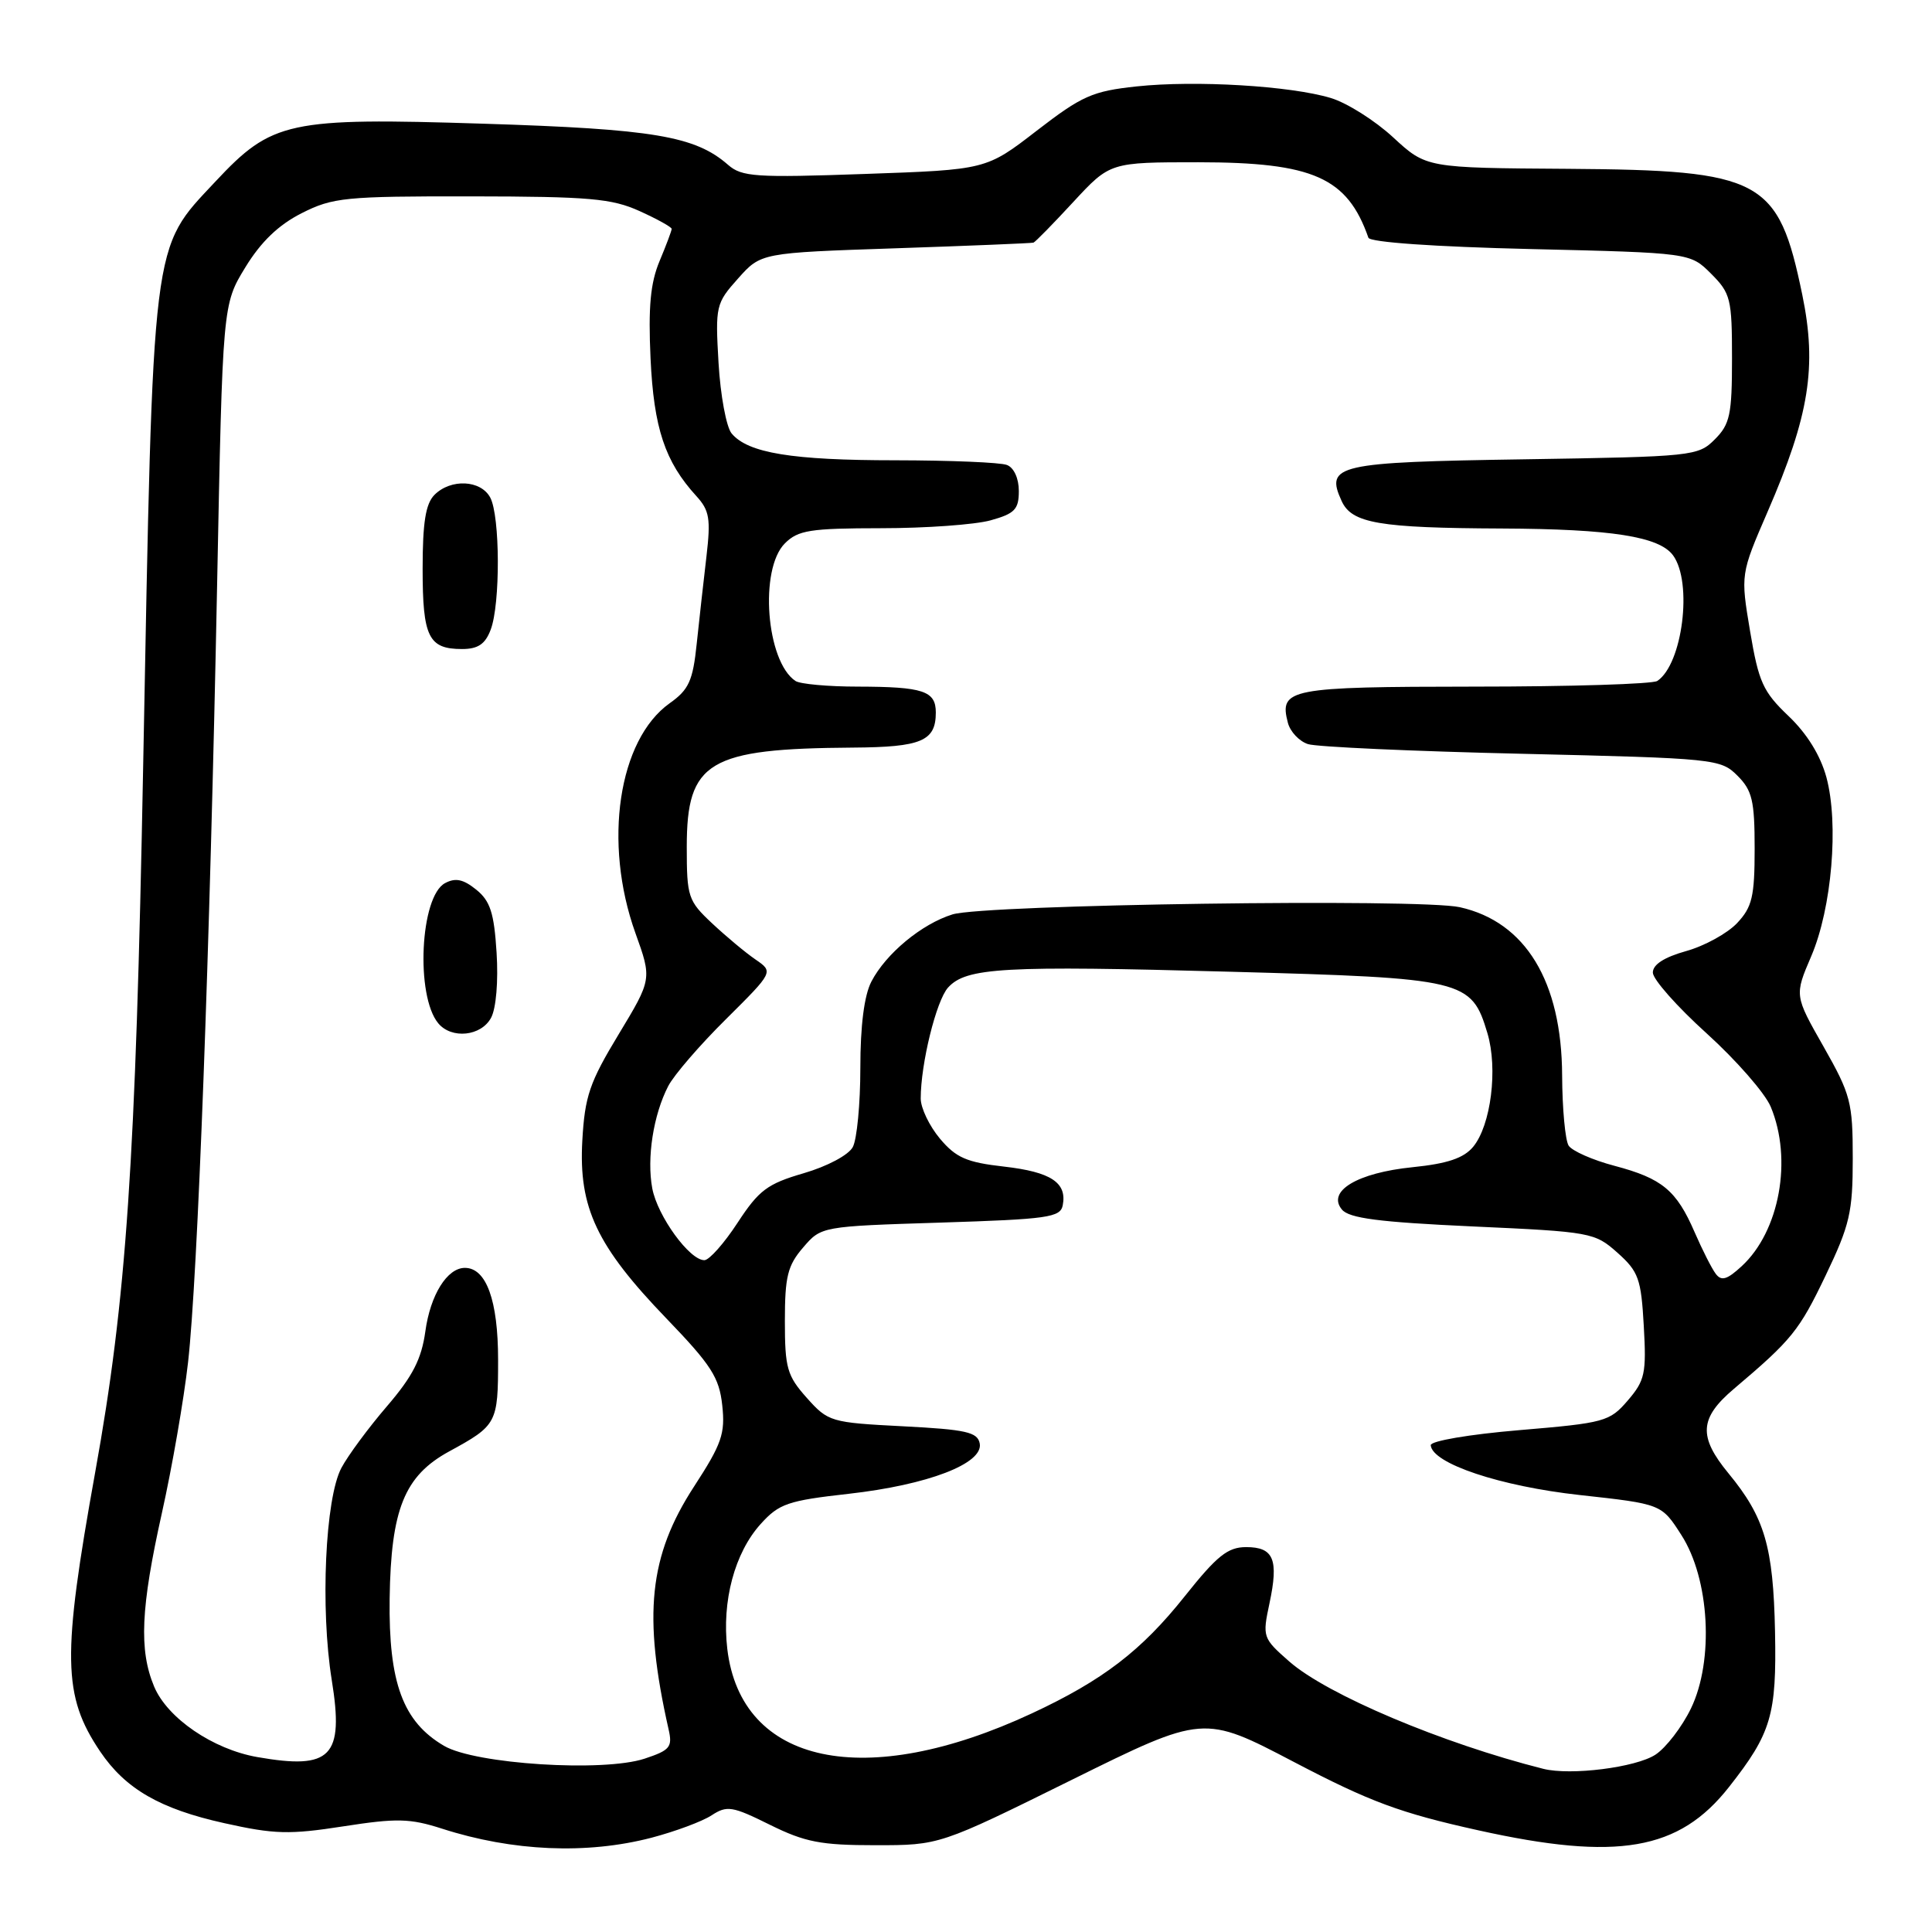 <?xml version="1.0" encoding="UTF-8" standalone="no"?>
<!DOCTYPE svg PUBLIC "-//W3C//DTD SVG 1.1//EN" "http://www.w3.org/Graphics/SVG/1.1/DTD/svg11.dtd" >
<svg xmlns="http://www.w3.org/2000/svg" xmlns:xlink="http://www.w3.org/1999/xlink" version="1.1" viewBox="0 0 256 256">
 <g >
 <path fill="currentColor"
d=" M 86.32 243.51 C 89.47 242.68 93.06 241.35 94.29 240.54 C 96.33 239.21 97.03 239.32 102.01 241.79 C 106.68 244.10 108.76 244.50 116.00 244.50 C 124.50 244.50 124.50 244.50 141.99 235.85 C 159.48 227.20 159.48 227.20 171.49 233.49 C 181.54 238.75 185.52 240.23 195.86 242.52 C 214.32 246.62 222.48 245.21 229.10 236.79 C 234.71 229.66 235.42 227.25 235.20 216.21 C 234.97 204.91 233.83 201.05 229.03 195.22 C 225.02 190.35 225.17 187.91 229.75 184.03 C 237.43 177.53 238.40 176.33 241.91 169.00 C 245.11 162.32 245.50 160.62 245.50 153.50 C 245.50 146.05 245.23 145.03 241.64 138.70 C 237.77 131.90 237.77 131.90 240.00 126.70 C 242.73 120.32 243.67 109.17 242.01 103.00 C 241.22 100.10 239.44 97.21 236.98 94.87 C 233.61 91.66 233.03 90.38 231.90 83.67 C 230.63 76.09 230.63 76.09 234.22 67.80 C 239.75 55.06 240.78 48.59 238.81 39.05 C 235.64 23.70 233.50 22.55 207.75 22.37 C 188.99 22.25 188.99 22.25 184.60 18.20 C 182.19 15.97 178.47 13.63 176.35 12.99 C 170.99 11.37 158.40 10.62 150.61 11.45 C 144.75 12.08 143.37 12.69 137.37 17.32 C 130.68 22.49 130.68 22.49 114.59 23.05 C 100.12 23.56 98.30 23.44 96.47 21.84 C 92.11 18.03 86.61 17.10 64.04 16.39 C 38.17 15.57 36.05 16.03 28.53 24.07 C 20.03 33.15 20.31 30.90 18.97 101.50 C 17.98 154.09 16.75 172.19 12.61 195.10 C 8.21 219.54 8.30 224.70 13.27 232.08 C 16.62 237.04 21.20 239.69 29.73 241.58 C 36.36 243.06 38.36 243.11 45.50 242.00 C 52.58 240.90 54.32 240.94 58.58 242.31 C 67.93 245.32 77.75 245.74 86.32 243.51 Z  M 204.50 234.38 C 191.10 231.00 175.84 224.55 170.84 220.16 C 167.32 217.07 167.26 216.91 168.21 212.46 C 169.45 206.63 168.78 205.00 165.12 205.00 C 162.69 205.00 161.26 206.14 156.98 211.52 C 151.25 218.72 146.13 222.65 136.73 227.03 C 114.63 237.33 98.19 233.85 96.37 218.49 C 95.63 212.16 97.34 205.76 100.80 201.93 C 103.23 199.24 104.40 198.84 112.43 197.94 C 122.94 196.76 130.32 193.93 129.82 191.27 C 129.53 189.76 128.03 189.42 119.65 188.99 C 110.09 188.50 109.74 188.40 106.91 185.23 C 104.29 182.29 104.00 181.28 104.00 175.04 C 104.00 169.16 104.36 167.69 106.41 165.31 C 108.82 162.50 108.82 162.50 124.65 162.00 C 138.86 161.55 140.51 161.32 140.82 159.70 C 141.40 156.70 139.25 155.29 133.04 154.58 C 128.09 154.02 126.68 153.41 124.55 150.88 C 123.15 149.21 122.00 146.82 122.00 145.56 C 122.00 140.95 124.06 132.59 125.62 130.86 C 128.03 128.20 132.93 127.93 163.06 128.76 C 194.10 129.61 194.97 129.82 197.09 136.90 C 198.50 141.62 197.56 149.10 195.20 151.96 C 193.95 153.46 191.80 154.19 187.18 154.66 C 179.85 155.40 175.79 157.84 177.81 160.27 C 178.77 161.43 182.72 161.94 195.15 162.51 C 210.83 163.22 211.31 163.31 214.33 166.00 C 217.12 168.49 217.46 169.45 217.81 175.71 C 218.17 181.98 217.96 182.93 215.69 185.57 C 213.29 188.37 212.63 188.55 201.34 189.50 C 194.67 190.06 189.53 190.94 189.58 191.50 C 189.77 193.93 198.79 196.94 209.33 198.10 C 220.16 199.29 220.16 199.29 222.79 203.40 C 226.54 209.23 227.13 220.03 224.06 226.38 C 222.87 228.83 220.76 231.58 219.36 232.50 C 216.77 234.20 208.12 235.29 204.50 234.38 Z  M 34.09 232.82 C 28.21 231.79 22.17 227.66 20.42 223.47 C 18.40 218.63 18.65 213.06 21.45 200.49 C 22.80 194.45 24.36 185.45 24.92 180.50 C 26.19 169.30 27.81 126.10 28.77 77.42 C 29.50 40.34 29.50 40.34 32.51 35.42 C 34.58 32.03 36.91 29.80 39.97 28.25 C 44.10 26.16 45.72 26.00 62.46 26.02 C 78.11 26.04 81.06 26.30 84.75 27.97 C 87.09 29.03 89.00 30.09 89.00 30.33 C 89.00 30.56 88.28 32.49 87.39 34.61 C 86.18 37.51 85.89 40.69 86.20 47.48 C 86.63 56.74 88.11 61.17 92.26 65.72 C 94.01 67.63 94.19 68.73 93.61 73.72 C 93.23 76.90 92.66 82.10 92.32 85.28 C 91.81 90.21 91.28 91.38 88.74 93.18 C 81.93 98.03 79.90 111.64 84.19 123.62 C 86.39 129.74 86.39 129.74 81.97 137.06 C 78.12 143.42 77.49 145.26 77.16 151.14 C 76.66 160.02 79.07 165.12 88.30 174.70 C 94.24 180.87 95.30 182.51 95.70 186.20 C 96.11 189.96 95.65 191.31 91.96 196.98 C 85.99 206.17 85.17 213.99 88.59 229.14 C 89.13 231.50 88.79 231.91 85.42 233.03 C 79.94 234.84 62.99 233.76 58.85 231.34 C 53.39 228.15 51.48 222.98 51.63 211.82 C 51.80 199.99 53.59 195.56 59.50 192.33 C 65.85 188.87 66.00 188.59 66.00 180.18 C 66.00 172.32 64.44 168.00 61.60 168.00 C 59.25 168.00 57.02 171.58 56.36 176.42 C 55.85 180.09 54.68 182.37 51.27 186.34 C 48.83 189.18 46.12 192.85 45.24 194.50 C 43.09 198.52 42.43 213.14 43.96 222.62 C 45.60 232.79 43.90 234.54 34.09 232.82 Z  M 65.07 134.86 C 65.74 133.62 66.04 130.01 65.80 126.23 C 65.47 120.96 64.96 119.38 63.10 117.88 C 61.39 116.50 60.35 116.28 58.97 117.02 C 55.67 118.78 55.04 131.93 58.07 135.59 C 59.84 137.72 63.76 137.31 65.07 134.86 Z  M 65.02 83.43 C 66.31 80.04 66.27 68.38 64.96 65.93 C 63.71 63.59 59.74 63.40 57.57 65.57 C 56.40 66.75 56.00 69.22 56.00 75.37 C 56.00 84.41 56.78 86.00 61.22 86.00 C 63.34 86.00 64.30 85.35 65.02 83.43 Z  M 227.34 168.78 C 226.81 168.08 225.56 165.60 224.55 163.28 C 222.14 157.72 220.25 156.15 213.94 154.48 C 211.05 153.72 208.31 152.51 207.85 151.80 C 207.40 151.08 207.01 146.90 206.99 142.50 C 206.94 130.05 202.14 122.15 193.44 120.21 C 188.17 119.03 130.50 119.85 126.22 121.16 C 122.14 122.42 117.39 126.35 115.46 130.07 C 114.51 131.91 114.00 135.91 114.00 141.52 C 114.00 146.25 113.55 150.97 113.00 151.99 C 112.44 153.05 109.61 154.55 106.49 155.46 C 101.68 156.86 100.56 157.70 97.74 162.01 C 95.96 164.74 93.98 166.97 93.34 166.98 C 91.38 167.01 87.12 161.14 86.43 157.47 C 85.68 153.46 86.57 147.73 88.54 143.92 C 89.29 142.46 92.74 138.46 96.21 135.03 C 102.50 128.78 102.50 128.78 100.11 127.14 C 98.79 126.24 96.21 124.08 94.36 122.35 C 91.17 119.36 91.00 118.85 91.00 112.21 C 91.00 100.89 93.85 99.19 113.05 99.06 C 122.10 99.00 124.00 98.19 124.00 94.41 C 124.00 91.55 122.34 91.00 113.67 90.98 C 109.73 90.98 106.00 90.64 105.40 90.23 C 101.52 87.64 100.58 75.42 104.00 72.00 C 105.75 70.25 107.34 70.00 116.75 69.99 C 122.66 69.99 129.19 69.52 131.25 68.95 C 134.46 68.06 135.00 67.50 135.00 65.06 C 135.00 63.39 134.35 61.96 133.42 61.61 C 132.55 61.27 125.91 61.00 118.67 60.99 C 104.94 60.99 99.10 60.03 96.94 57.43 C 96.24 56.58 95.46 52.38 95.21 48.09 C 94.77 40.54 94.86 40.19 97.80 36.90 C 100.83 33.50 100.83 33.50 118.67 32.90 C 128.47 32.57 136.70 32.23 136.94 32.15 C 137.18 32.07 139.56 29.64 142.23 26.75 C 147.09 21.50 147.09 21.50 158.80 21.50 C 174.01 21.51 178.53 23.52 181.32 31.50 C 181.53 32.10 190.08 32.70 202.81 33.00 C 223.96 33.50 223.96 33.50 226.73 36.27 C 229.32 38.86 229.50 39.60 229.50 47.49 C 229.50 54.95 229.23 56.21 227.22 58.22 C 225.01 60.44 224.31 60.51 202.01 60.86 C 177.09 61.24 175.58 61.59 177.77 66.38 C 179.11 69.34 182.71 69.96 199.00 70.03 C 213.53 70.10 219.86 71.09 221.69 73.59 C 224.31 77.18 222.95 88.00 219.60 90.23 C 219.00 90.64 208.09 90.98 195.37 90.98 C 170.77 91.00 169.47 91.25 170.65 95.77 C 170.96 96.96 172.16 98.23 173.32 98.60 C 174.47 98.97 187.24 99.55 201.68 99.88 C 227.28 100.48 228.00 100.56 230.22 102.78 C 232.18 104.74 232.50 106.09 232.50 112.45 C 232.50 118.80 232.17 120.19 230.18 122.31 C 228.90 123.67 225.87 125.34 223.43 126.02 C 220.51 126.84 219.00 127.81 219.01 128.88 C 219.02 129.77 222.22 133.39 226.14 136.93 C 230.05 140.47 233.87 144.84 234.63 146.65 C 237.54 153.62 235.81 163.15 230.78 167.78 C 228.84 169.57 228.09 169.79 227.34 168.78 Z "/>
</g>
</svg>